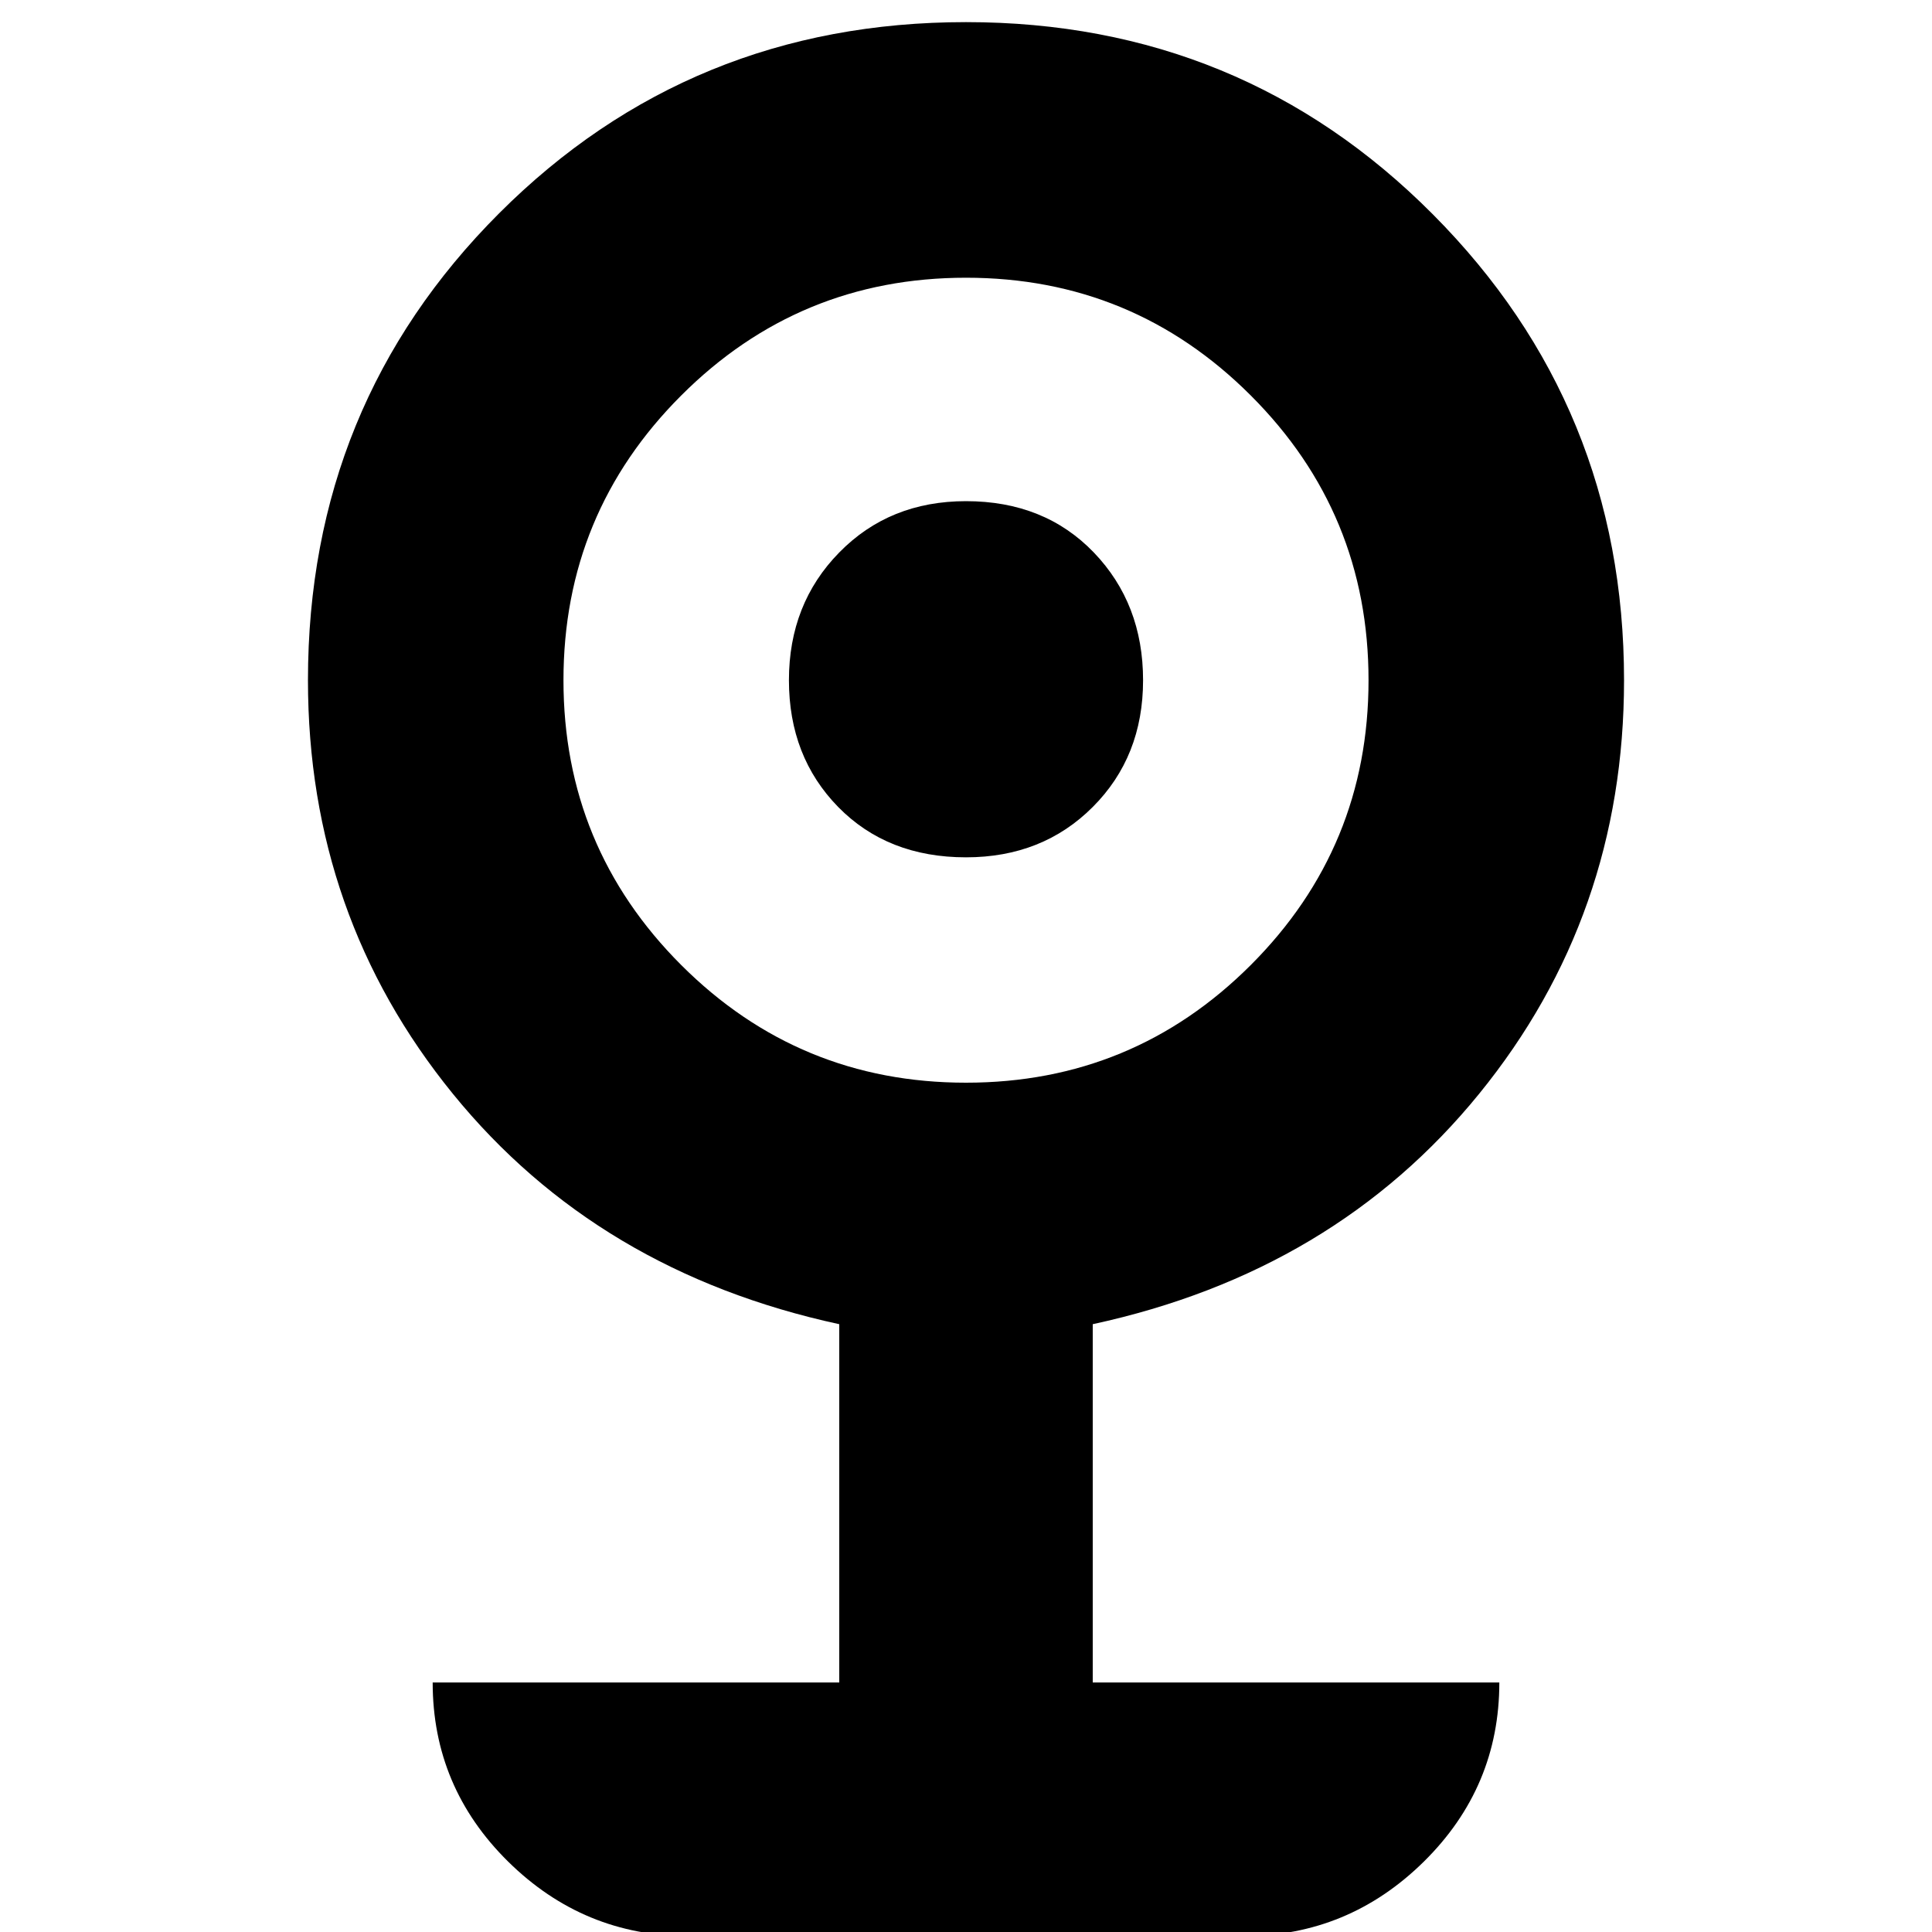 <svg xmlns="http://www.w3.org/2000/svg" height="20" width="20"><path d="M7.125 20.042q-1.083 0-1.865-.771-.781-.771-.781-1.854h4.209v-3.709q-2.5-.541-4-2.385-1.5-1.844-1.5-4.281 0-2.854 1.979-4.834Q7.146.229 10 .229t4.833 1.99q1.979 1.989 1.979 4.823 0 2.437-1.5 4.281-1.5 1.844-4 2.385v3.709h4.209q0 1.083-.781 1.854-.782.771-1.865.771ZM10 11.208q1.729 0 2.948-1.218 1.219-1.219 1.219-2.948 0-1.73-1.219-2.948Q11.729 2.875 10 2.875q-1.729 0-2.948 1.219-1.219 1.218-1.219 2.948 0 1.729 1.219 2.948Q8.271 11.208 10 11.208Zm0-2.333q-.812 0-1.323-.521-.51-.521-.51-1.312 0-.792.521-1.323.52-.531 1.312-.531.812 0 1.323.531.51.531.51 1.323 0 .791-.521 1.312-.52.521-1.312.521Z"/></svg>